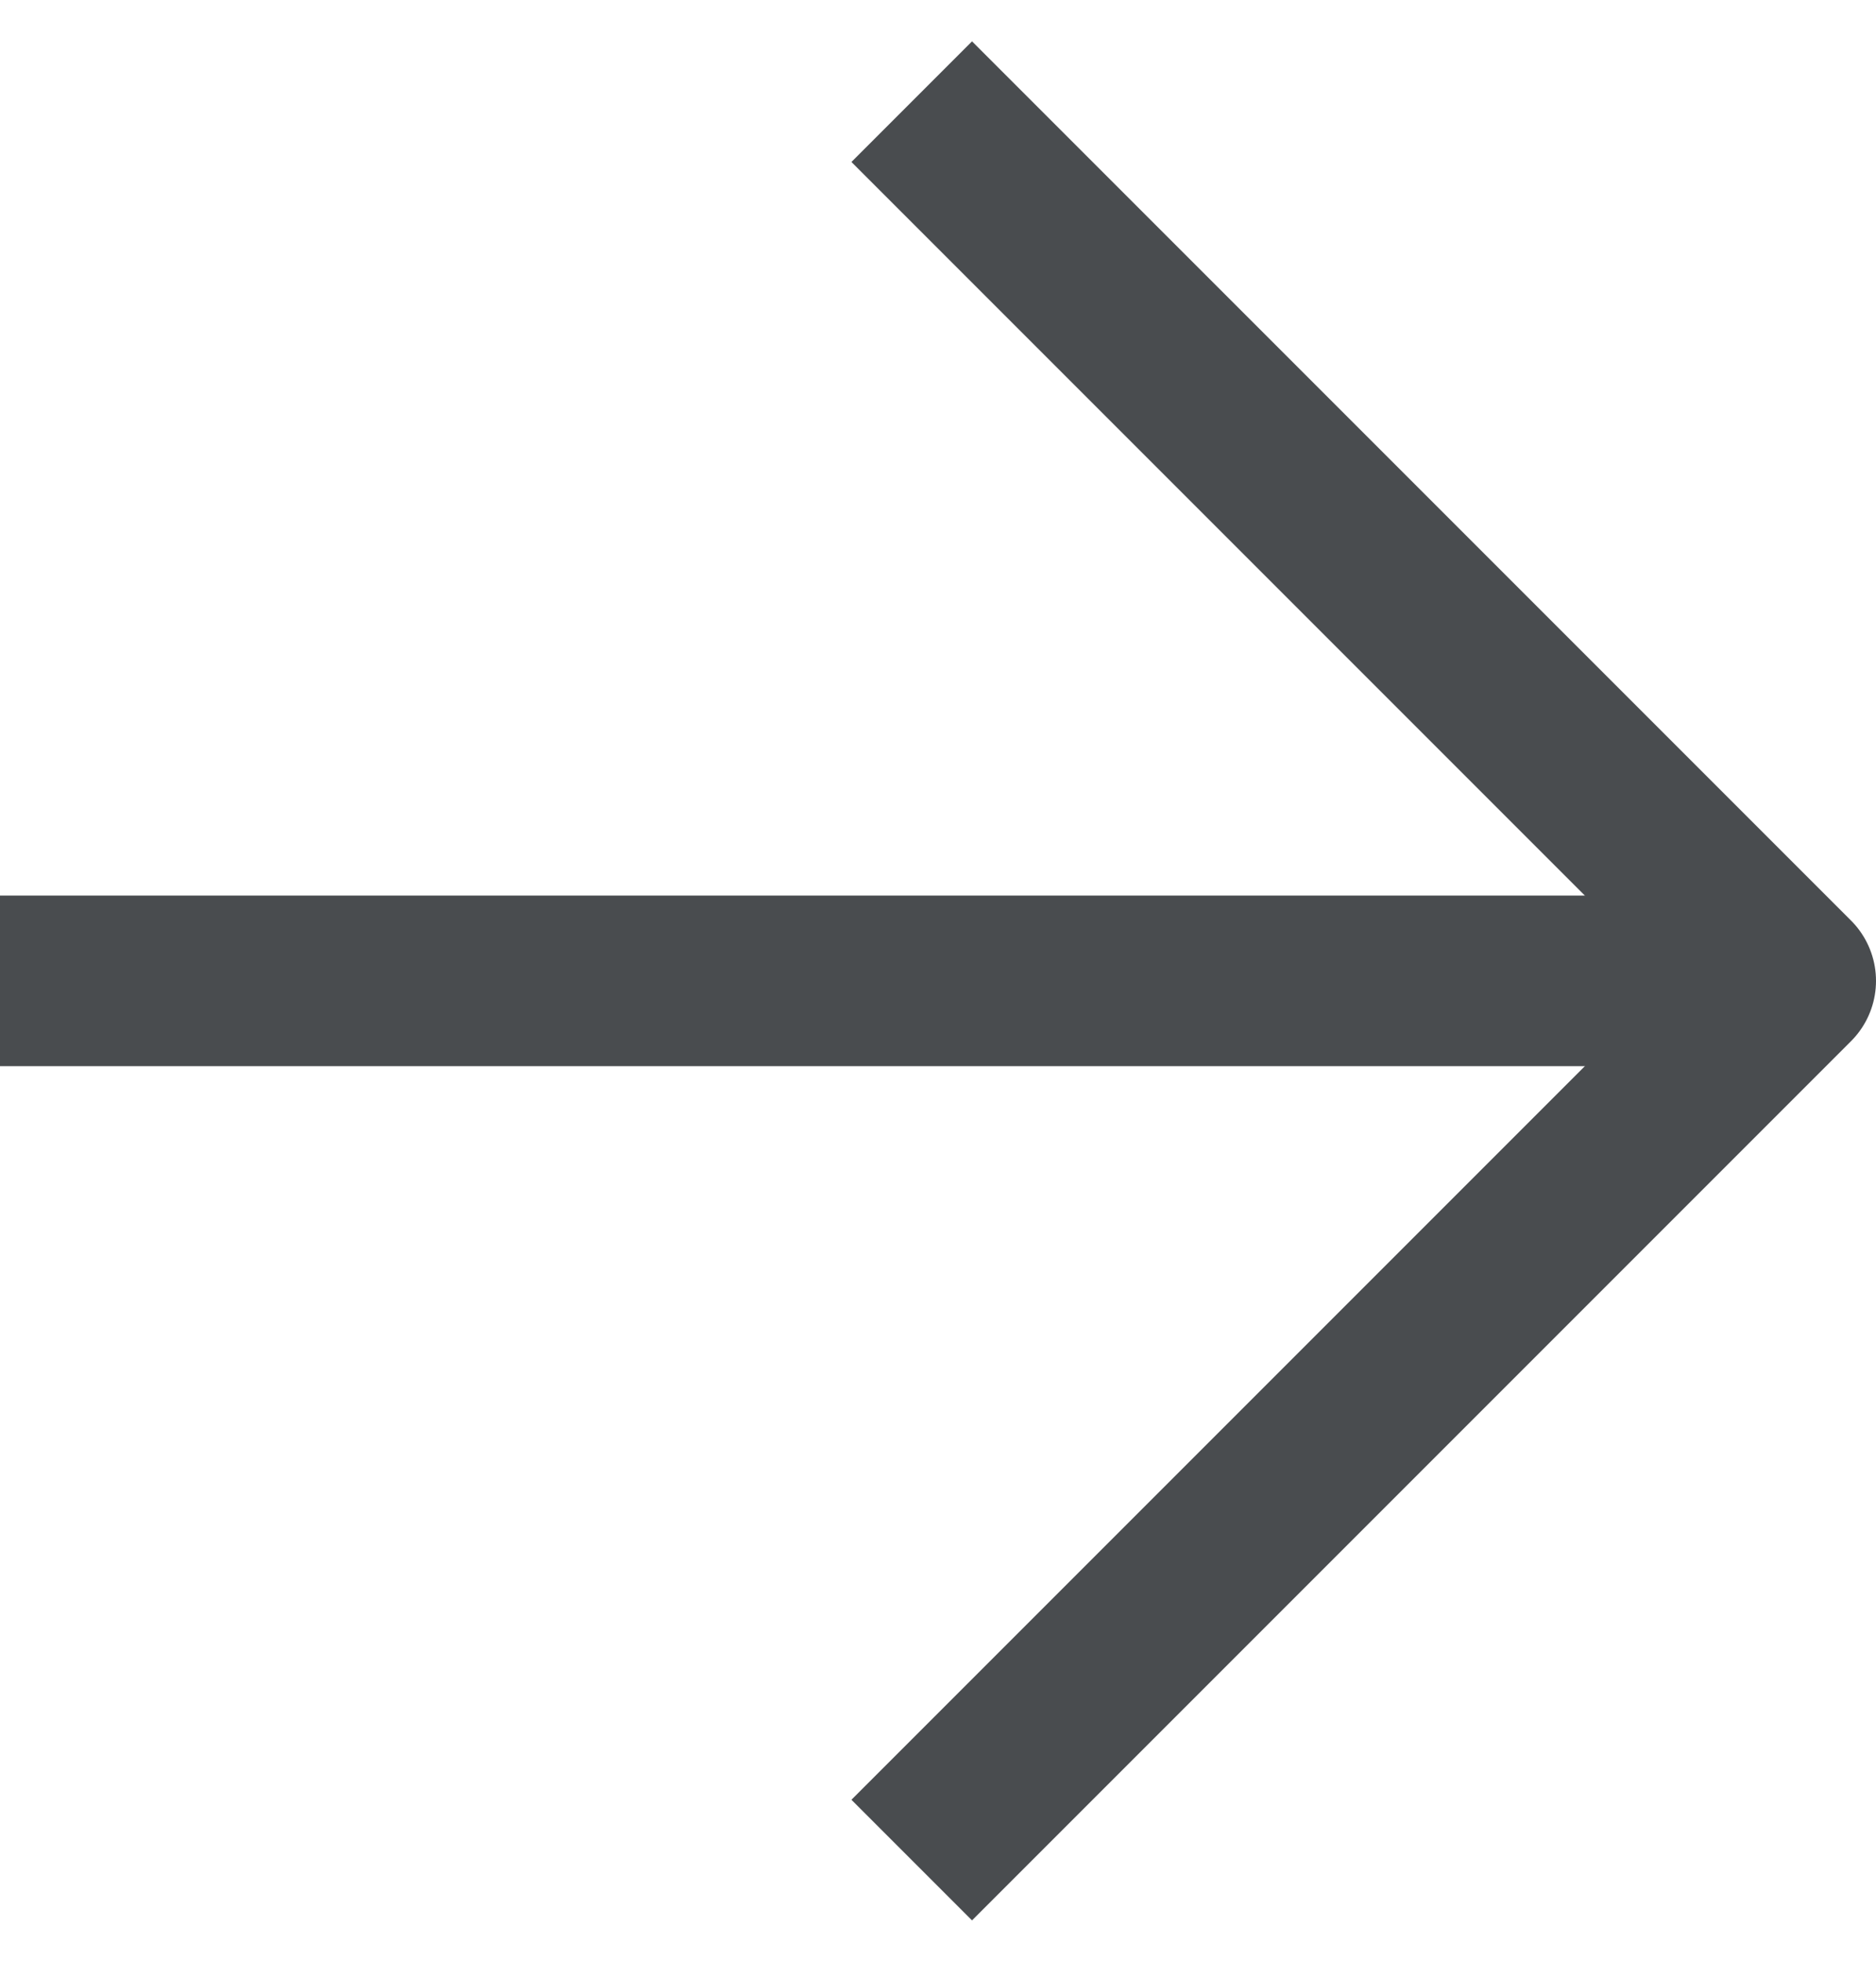 <svg width="22" height="23" viewBox="0 0 22 23" fill="none" xmlns="http://www.w3.org/2000/svg">
<path d="M1 11.5L20.202 11.5" stroke="#494C4F" stroke-width="2" stroke-linecap="square" stroke-linejoin="round"/>
<path d="M11.399 1.899L21 11.5L11.399 21.101" stroke="#494C4F" stroke-width="2" stroke-linecap="square" stroke-linejoin="round"/>
</svg>
